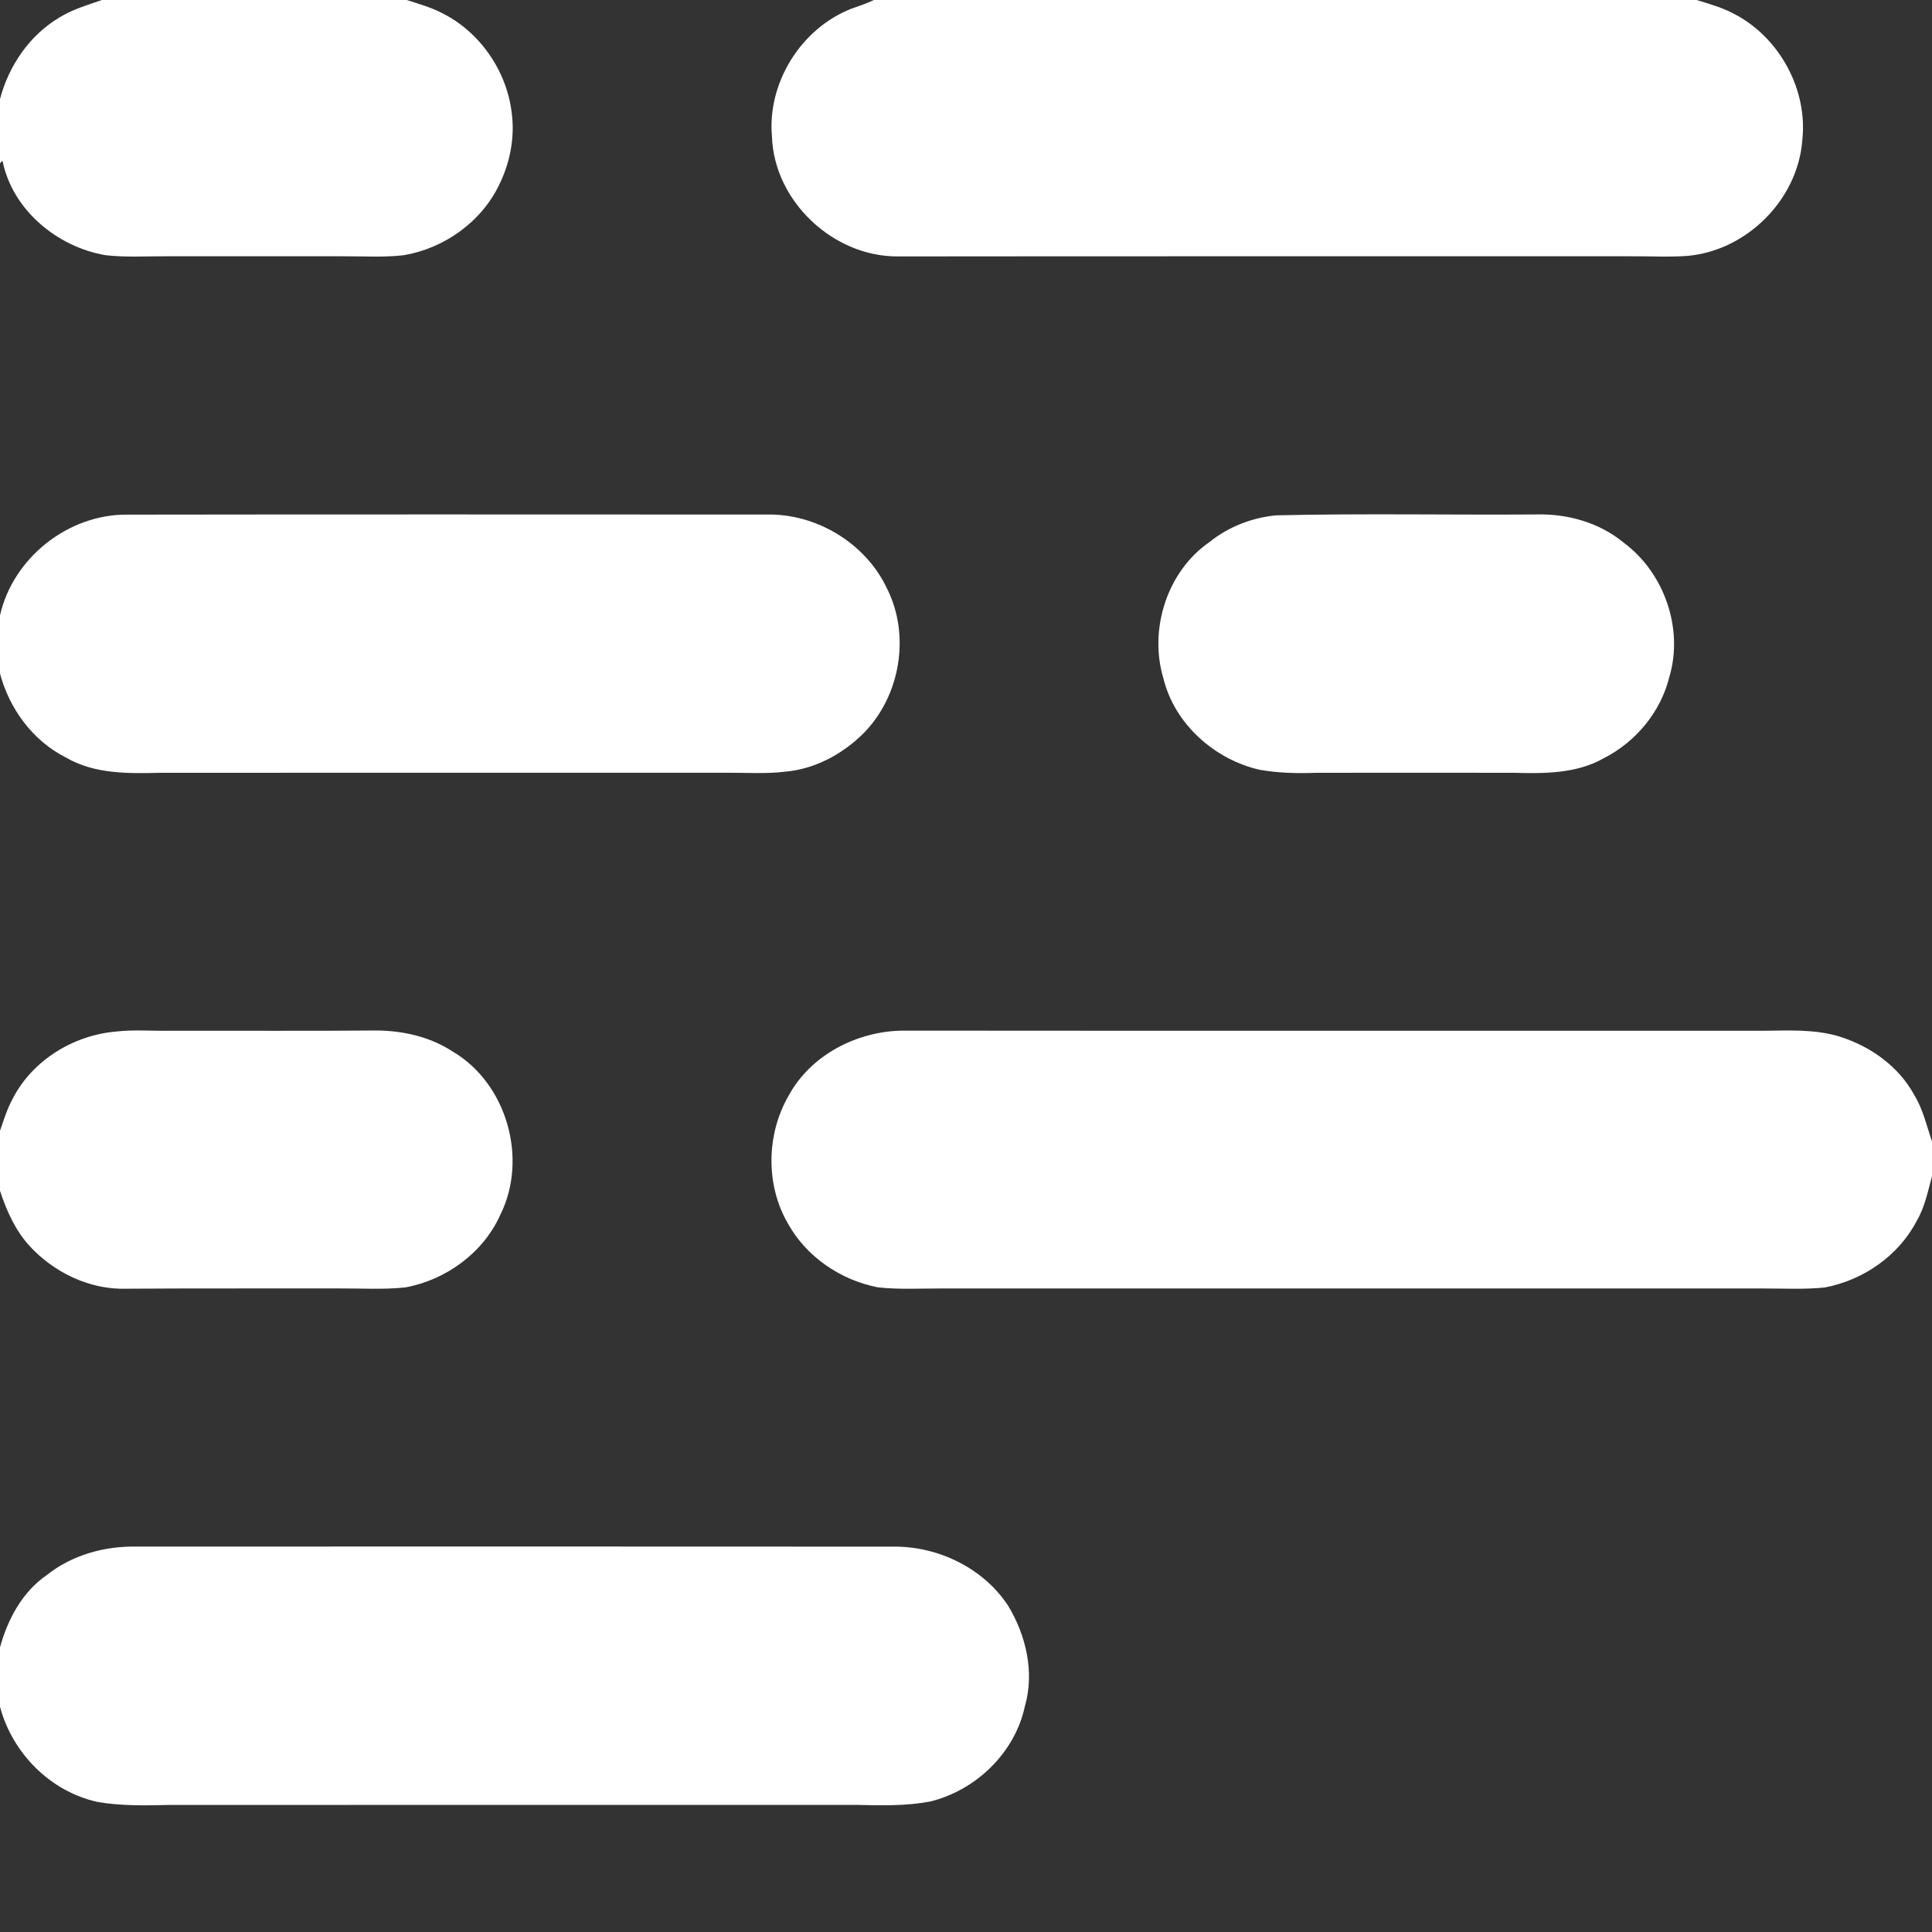 <?xml version="1.0" encoding="UTF-8" ?>
<!DOCTYPE svg PUBLIC "-//W3C//DTD SVG 1.1//EN" "http://www.w3.org/Graphics/SVG/1.1/DTD/svg11.dtd">
<svg width="411pt" height="411pt" viewBox="0 0 411 411" version="1.1" xmlns="http://www.w3.org/2000/svg">
<rect x="0" y="0" width="411" height="411" fill="#333333" stroke="none"/>
<g id="#26272bff">
</g>
<g id="#ffffffff">
<path fill="#ffffff" opacity="1.00" d=" M 21.68 0.00 L 86.52 0.00 C 89.04 0.82 91.62 1.53 93.98 2.75 C 102.05 6.75 107.77 15.02 108.85 23.94 C 109.56 29.15 108.53 34.53 106.23 39.23 C 102.46 47.17 94.53 52.83 85.91 54.29 C 81.63 54.79 77.30 54.50 73.00 54.52 C 60.33 54.53 47.67 54.52 35.00 54.52 C 30.83 54.51 26.64 54.77 22.48 54.29 C 12.18 52.57 2.61 44.63 0.53 34.17 L 0.00 34.73 L 0.00 21.08 C 1.86 13.98 6.30 7.47 12.67 3.70 C 15.46 1.98 18.62 1.07 21.68 0.00 Z" />
<path fill="#ffffff" opacity="1.00" d=" M 185.90 0.00 L 360.92 0.00 C 363.68 0.85 366.50 1.63 369.05 3.03 C 378.62 8.06 384.64 19.16 383.40 29.94 C 382.40 42.52 371.58 53.28 359.06 54.43 C 355.05 54.73 351.02 54.49 347.01 54.52 C 294.98 54.54 242.96 54.49 190.94 54.55 C 177.25 54.60 164.70 42.83 164.22 29.07 C 163.19 17.64 170.39 6.08 181.05 1.88 C 182.68 1.28 184.34 0.77 185.90 0.00 Z" />
<path fill="#ffffff" opacity="1.00" d=" M 0.00 130.92 C 2.75 118.71 14.46 109.41 26.96 109.48 C 72.31 109.41 117.66 109.45 163.01 109.46 C 173.66 109.20 184.20 115.57 188.72 125.25 C 193.69 135.17 191.53 147.97 183.81 155.88 C 179.33 160.39 173.35 163.64 166.95 164.17 C 162.98 164.64 158.98 164.38 155.00 164.39 C 114.67 164.40 74.33 164.37 34.00 164.40 C 27.25 164.57 20.06 164.67 14.04 161.16 C 7.00 157.61 2.02 150.84 0.00 143.29 L 0.00 130.92 Z" />
<path fill="#ffffff" opacity="1.00" d=" M 271.47 109.63 C 289.97 109.20 308.49 109.57 327.00 109.44 C 333.61 109.29 340.37 111.24 345.49 115.50 C 354.04 121.89 358.18 133.71 355.13 143.98 C 353.31 151.44 347.98 157.85 341.17 161.30 C 335.37 164.61 328.47 164.57 322.00 164.40 C 308.00 164.39 294.00 164.37 280.00 164.40 C 275.97 164.55 271.91 164.46 267.94 163.75 C 258.35 161.56 249.87 154.01 247.50 144.33 C 244.35 133.91 248.27 121.51 257.33 115.29 C 261.34 112.05 266.37 110.12 271.47 109.63 Z" />
<path fill="#ffffff" opacity="1.00" d=" M 24.66 219.45 C 28.42 219.01 32.22 219.33 36.00 219.28 C 50.66 219.24 65.32 219.35 79.98 219.22 C 85.71 219.24 91.51 220.55 96.34 223.72 C 107.82 230.50 112.37 246.51 106.44 258.41 C 102.83 266.51 94.90 272.27 86.26 273.87 C 81.52 274.38 76.75 274.06 72.00 274.09 C 57.04 274.12 42.07 274.05 27.10 274.15 C 19.19 274.46 11.44 270.73 6.17 264.93 C 3.20 261.62 1.37 257.50 0.00 253.32 L 0.00 240.57 C 0.80 238.25 1.52 235.88 2.71 233.72 C 6.88 225.56 15.62 220.22 24.66 219.45 Z" />
<path fill="#ffffff" opacity="1.00" d=" M 167.80 233.03 C 172.49 224.42 182.29 219.39 191.93 219.25 C 252.96 219.31 313.98 219.25 375.01 219.28 C 380.46 219.24 386.03 218.89 391.32 220.51 C 397.86 222.55 403.91 226.83 407.22 232.94 C 409.10 235.97 409.85 239.49 411.00 242.83 L 411.00 250.21 C 410.11 253.45 409.48 256.82 407.73 259.75 C 403.88 267.17 396.33 272.35 388.18 273.89 C 383.80 274.34 379.39 274.09 375.00 274.10 C 316.67 274.10 258.33 274.10 200.00 274.10 C 195.59 274.10 191.15 274.34 186.75 273.86 C 178.87 272.33 171.57 267.40 167.65 260.34 C 162.82 252.08 163.01 241.26 167.80 233.03 Z" />
<path fill="#ffffff" opacity="1.00" d=" M 9.94 335.08 C 15.30 330.80 22.21 328.89 29.00 329.01 C 82.66 329.00 136.33 328.98 190.00 329.02 C 199.51 328.91 209.14 333.53 214.43 341.54 C 218.28 347.87 220.12 355.76 218.02 363.00 C 215.91 372.85 207.68 380.79 198.01 383.21 C 192.73 384.25 187.33 384.06 181.99 383.96 C 133.33 383.97 84.67 383.96 36.00 383.97 C 30.93 384.09 25.81 384.20 20.79 383.34 C 10.74 381.16 2.61 372.95 0.00 363.07 L 0.00 350.45 C 1.64 344.48 4.73 338.66 9.94 335.08 Z" />
</g>
</svg>
